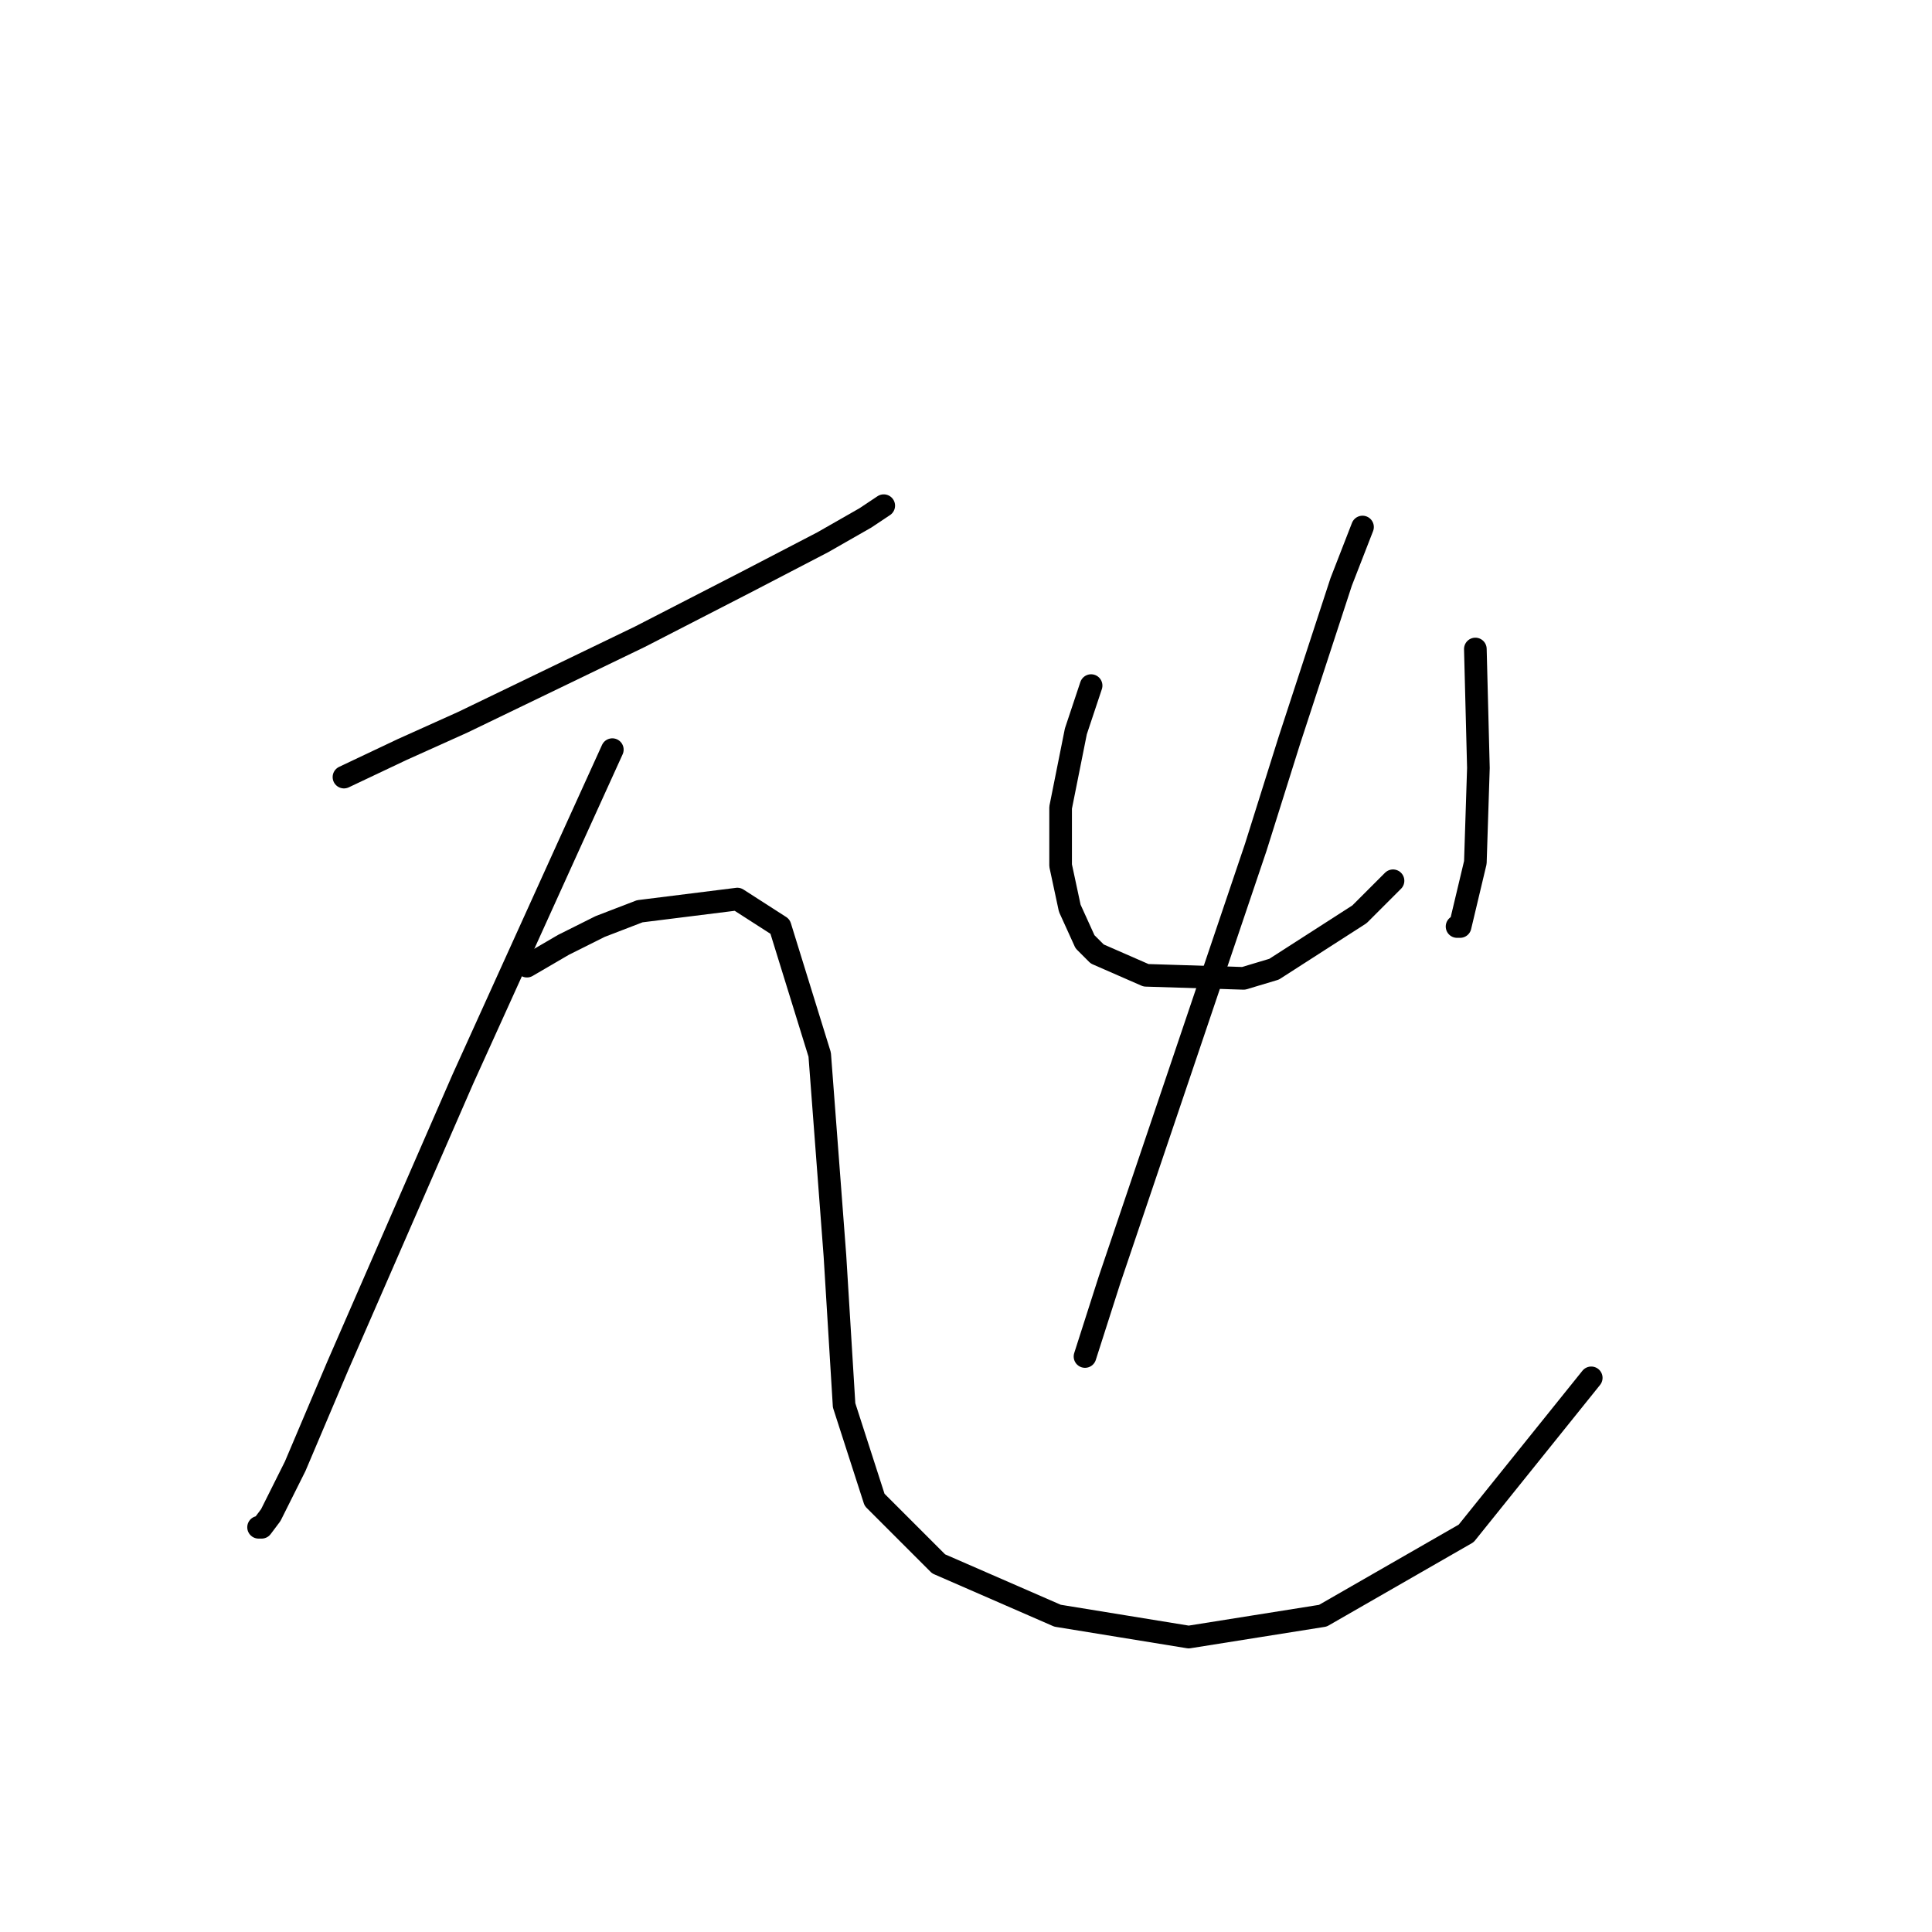 <?xml version="1.0" standalone="no"?>
    <svg width="256" height="256" xmlns="http://www.w3.org/2000/svg" version="1.1">
    <polyline stroke="black" stroke-width="3" stroke-linecap="round" fill="transparent" stroke-linejoin="round" points="45.577 102.968 53.255 99.331 61.336 95.694 84.773 84.38 98.916 77.106 109.018 71.853 114.675 68.621 117.1 67.004 117.1 67.004 " />
        <polyline stroke="black" stroke-width="3" stroke-linecap="round" fill="transparent" stroke-linejoin="round" points="81.136 99.331 75.075 112.666 61.336 142.972 44.769 180.956 39.112 194.29 35.879 200.756 34.667 202.372 34.263 202.372 34.263 202.372 " />
        <polyline stroke="black" stroke-width="3" stroke-linecap="round" fill="transparent" stroke-linejoin="round" points="69.822 128.021 74.671 125.192 79.52 122.768 84.773 120.747 97.704 119.131 103.361 122.768 108.614 139.739 110.634 166.409 111.847 186.209 115.887 198.735 124.373 207.221 140.132 214.09 157.508 216.919 175.288 214.09 194.28 203.18 210.847 182.572 210.847 182.572 " />
        <polyline stroke="black" stroke-width="3" stroke-linecap="round" fill="transparent" stroke-linejoin="round" points="144.577 90.845 142.557 96.907 140.537 107.009 140.537 114.686 141.749 120.343 143.769 124.788 145.385 126.405 151.851 129.233 164.781 129.637 168.822 128.425 180.137 121.151 184.582 116.707 184.582 116.707 " />
        <polyline stroke="black" stroke-width="3" stroke-linecap="round" fill="transparent" stroke-linejoin="round" points="195.492 85.996 195.896 101.755 195.492 114.282 193.471 122.768 193.067 122.768 193.067 122.768 " />
        <polyline stroke="black" stroke-width="3" stroke-linecap="round" fill="transparent" stroke-linejoin="round" points="180.541 69.833 177.712 77.106 170.843 98.119 166.398 112.262 156.296 142.164 147.002 169.641 143.769 179.743 143.769 179.743 " />
        </svg>